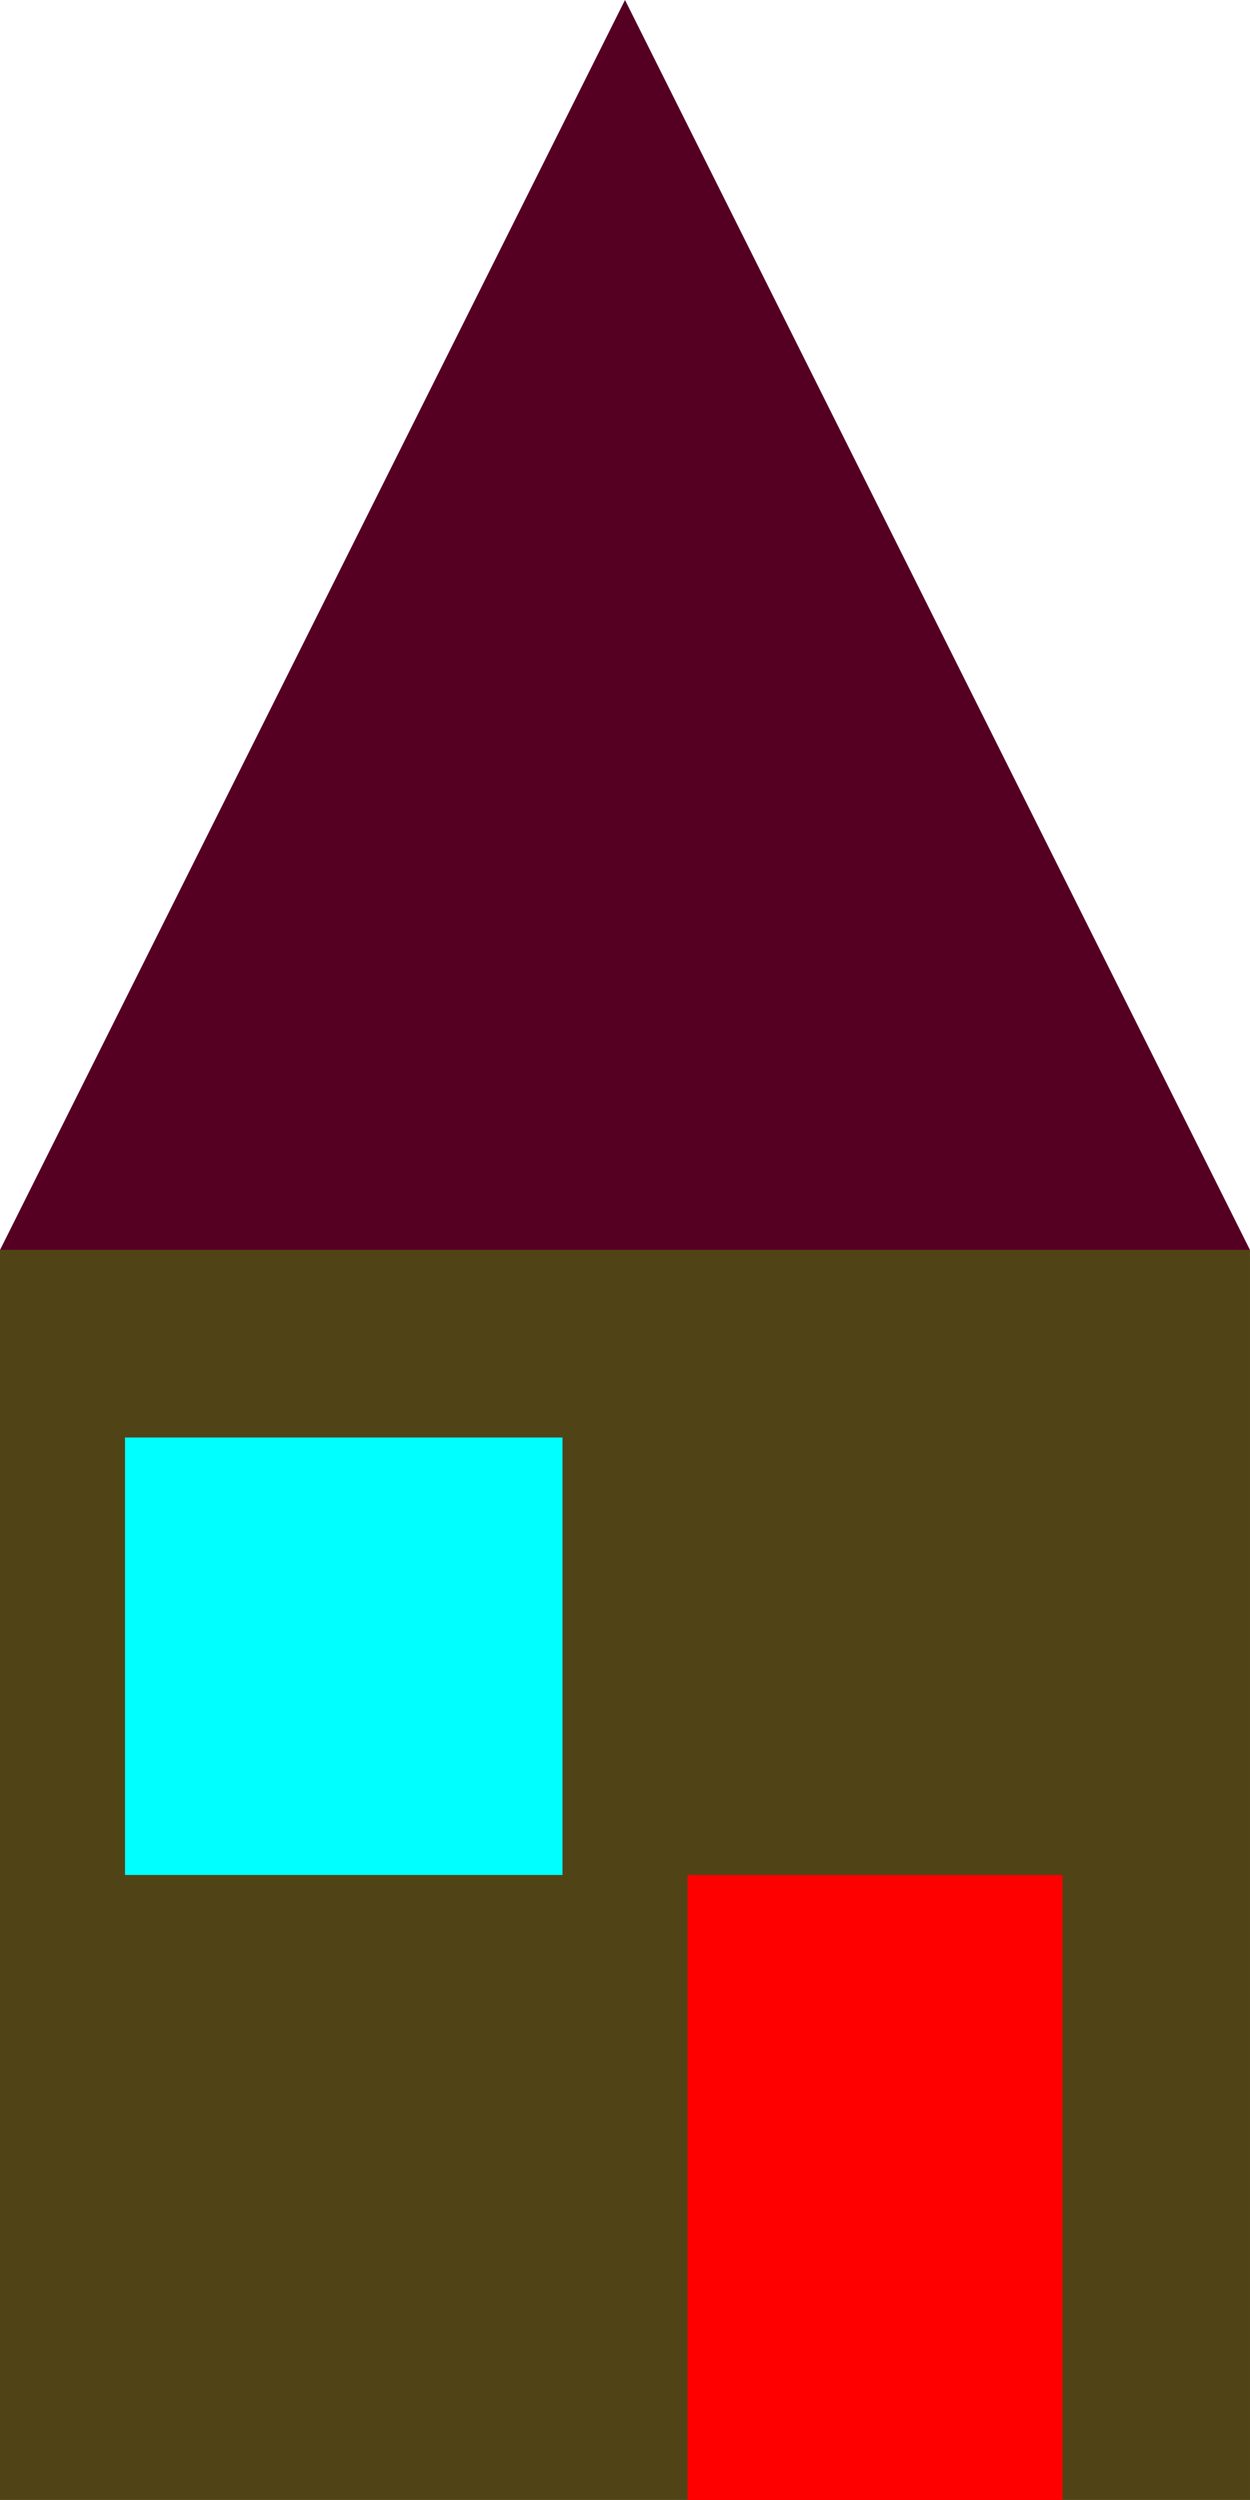 <?xml version="1.0" encoding="UTF-8" standalone="no"?>
<!-- Created with Inkscape (http://www.inkscape.org/) -->

<svg
   width="100"
   height="200"
   viewBox="0 0 26.458 52.917"
   version="1.1"
   id="svg1"
   inkscape:version="1.4 (e7c3feb100, 2024-10-09)"
   sodipodi:docname="domek.svg"
   xmlns:inkscape="http://www.inkscape.org/namespaces/inkscape"
   xmlns:sodipodi="http://sodipodi.sourceforge.net/DTD/sodipodi-0.dtd"
   xmlns="http://www.w3.org/2000/svg"
   xmlns:svg="http://www.w3.org/2000/svg">
  <sodipodi:namedview
     id="namedview1"
     pagecolor="#ffffff"
     bordercolor="#000000"
     borderopacity="0.25"
     inkscape:showpageshadow="2"
     inkscape:pageopacity="0.0"
     inkscape:pagecheckerboard="0"
     inkscape:deskcolor="#d1d1d1"
     inkscape:document-units="mm"
     inkscape:zoom="2.8284271"
     inkscape:cx="40.481863"
     inkscape:cy="93.514871"
     inkscape:window-width="1920"
     inkscape:window-height="1016"
     inkscape:window-x="0"
     inkscape:window-y="0"
     inkscape:window-maximized="1"
     inkscape:current-layer="layer1" />
  <defs
     id="defs1">
    <inkscape:path-effect
       effect="fillet_chamfer"
       id="path-effect2"
       is_visible="true"
       lpeversion="1"
       nodesatellites_param="F,0,0,1,0,0,0,1 @ F,0,0,1,0,0,0,1 @ F,0,0,1,0,0,0,1 @ F,0,0,1,0,0,0,1"
       radius="0"
       unit="px"
       method="auto"
       mode="F"
       chamfer_steps="1"
       flexible="false"
       use_knot_distance="true"
       apply_no_radius="true"
       apply_with_radius="true"
       only_selected="false"
       hide_knots="false" />
  </defs>
  <g
     inkscape:label="Layer 1"
     inkscape:groupmode="layer"
     id="layer1">
    <rect
       style="fill:#504416;stroke:#ffffff;stroke-width:1.96;stroke-opacity:0"
       id="rect1"
       height="26.458"
       x="-7.6669472e-05"
       y="26.458"
       width="26.458" />
    <path
       style="fill:#550022;stroke:#ffffff;stroke-width:2;stroke-opacity:0"
       d="M 0,26.458 13.229,0 26.458,26.458 Z"
       id="path1"
       sodipodi:nodetypes="cccc" />
    <path
       id="rect2"
       style="fill:#ff0000;stroke:#ffffff;stroke-width:2;stroke-opacity:0"
       d="m 14.552,39.688 h 7.938 v 13.229 h -7.938 z"
       sodipodi:nodetypes="ccccc" />
    <path
       id="rect3"
       style="fill:#00ffff;stroke:#ffffff;stroke-width:2;stroke-opacity:0"
       d="M 2.646,30.427 H 11.906 l 0,9.26 -9.26,0 z"
       sodipodi:nodetypes="ccccc" />
  </g>
</svg>
